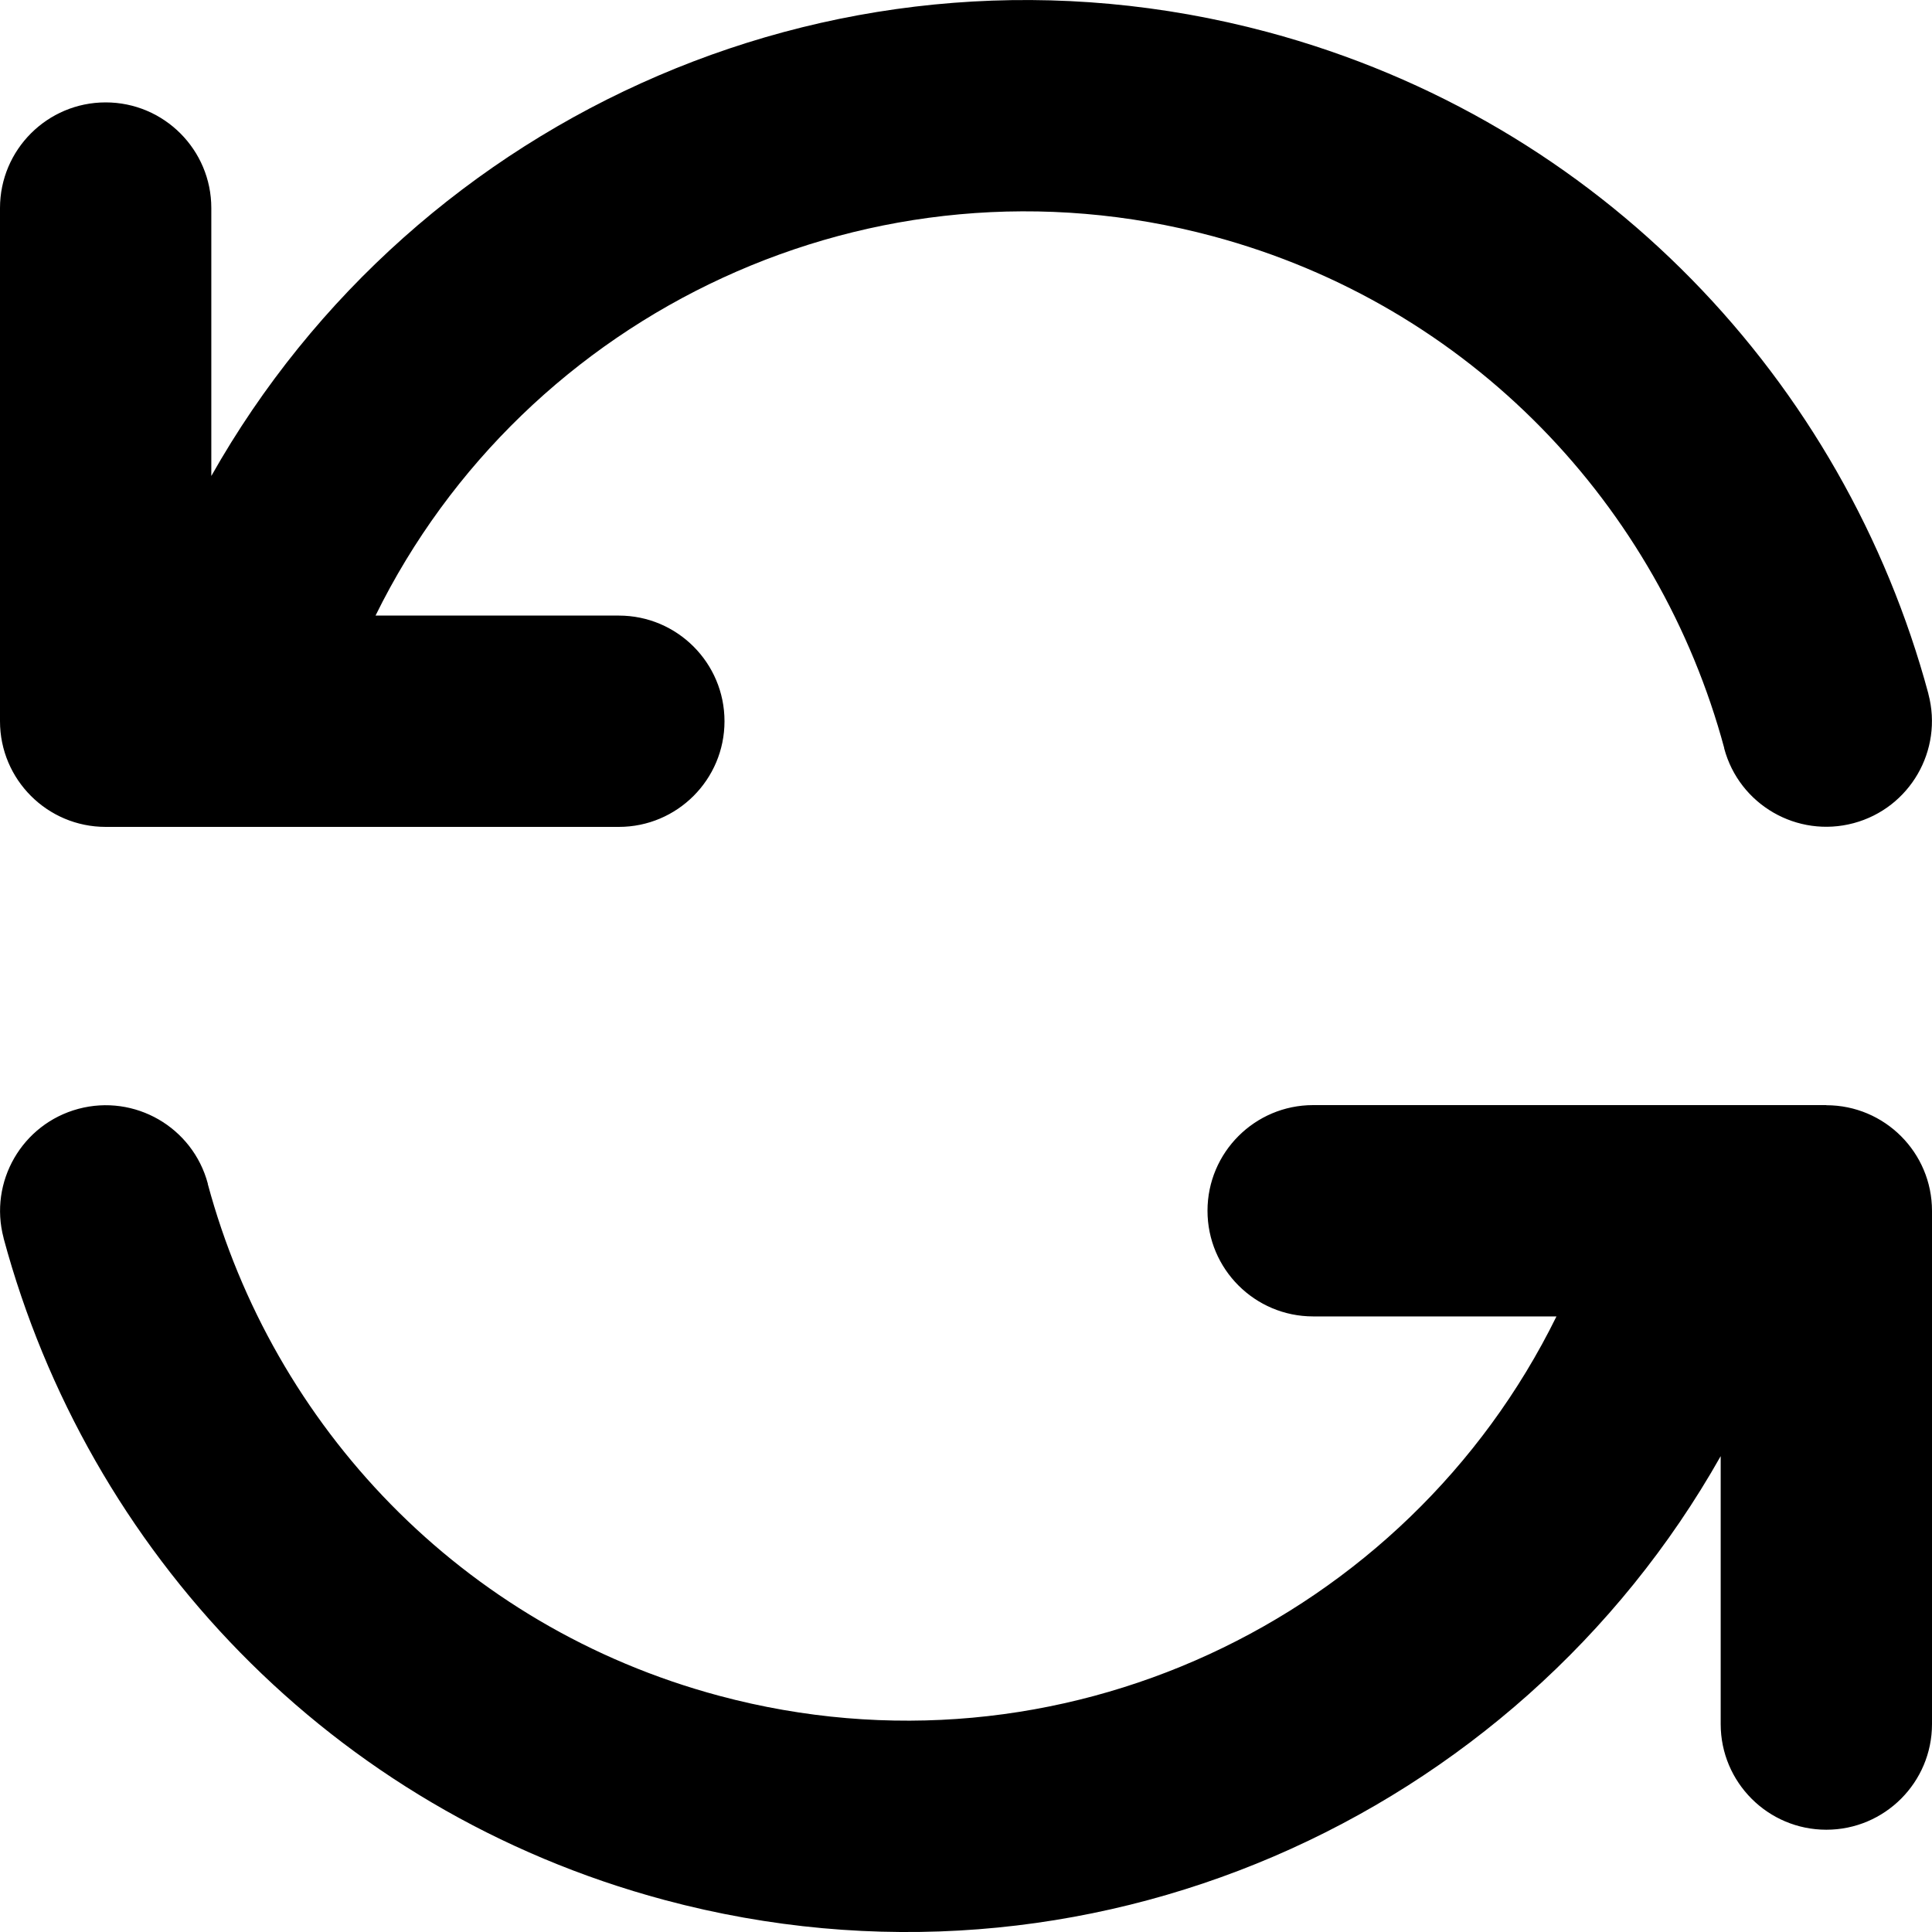 <svg xmlns="http://www.w3.org/2000/svg" viewBox="0 0 16 16"><path d="m15.125,9.152h-4.25c-.483,0-.875.392-.875.875s.392.875.875.875h2.015c-1.239,2.518-4.12,3.896-6.933,3.142-2.143-.574-3.697-2.24-4.236-4.238-0-.002 0-.003-0-.004-.125-.467-.605-.744-1.072-.619-.466.125-.743.604-.619,1.07h-0s0.0.001 0.0.001v0s0.0 0.0 0.0.001c.696,2.583,2.704,4.738,5.474,5.48,3.488.934,7.05-.671,8.746-3.676v2.219c0,.483.392.875.875.875s.875-.392.875-.875v-4.25c0-.483-.392-.875-.875-.875Z"/><path d="m.875,6.848h4.25c.483,0,.875-.392.875-.875s-.392-.875-.875-.875h-2.015c1.239-2.518,4.12-3.896,6.933-3.142,2.143.574,3.697,2.24,4.236,4.238 0.0.002-0.0.003 0.0.004.125.467.605.744,1.072.619.466-.125.743-.604.619-1.07h0s-0-.001-0-.001v-0s-0-0-0-.001c-.696-2.583-2.704-4.738-5.474-5.48C7.008-.668,3.446.937,1.75,3.942V1.723c0-.483-.392-.875-.875-.875s-.875.392-.875.875v4.25c0,.483.392.875.875.875Z"/></svg>